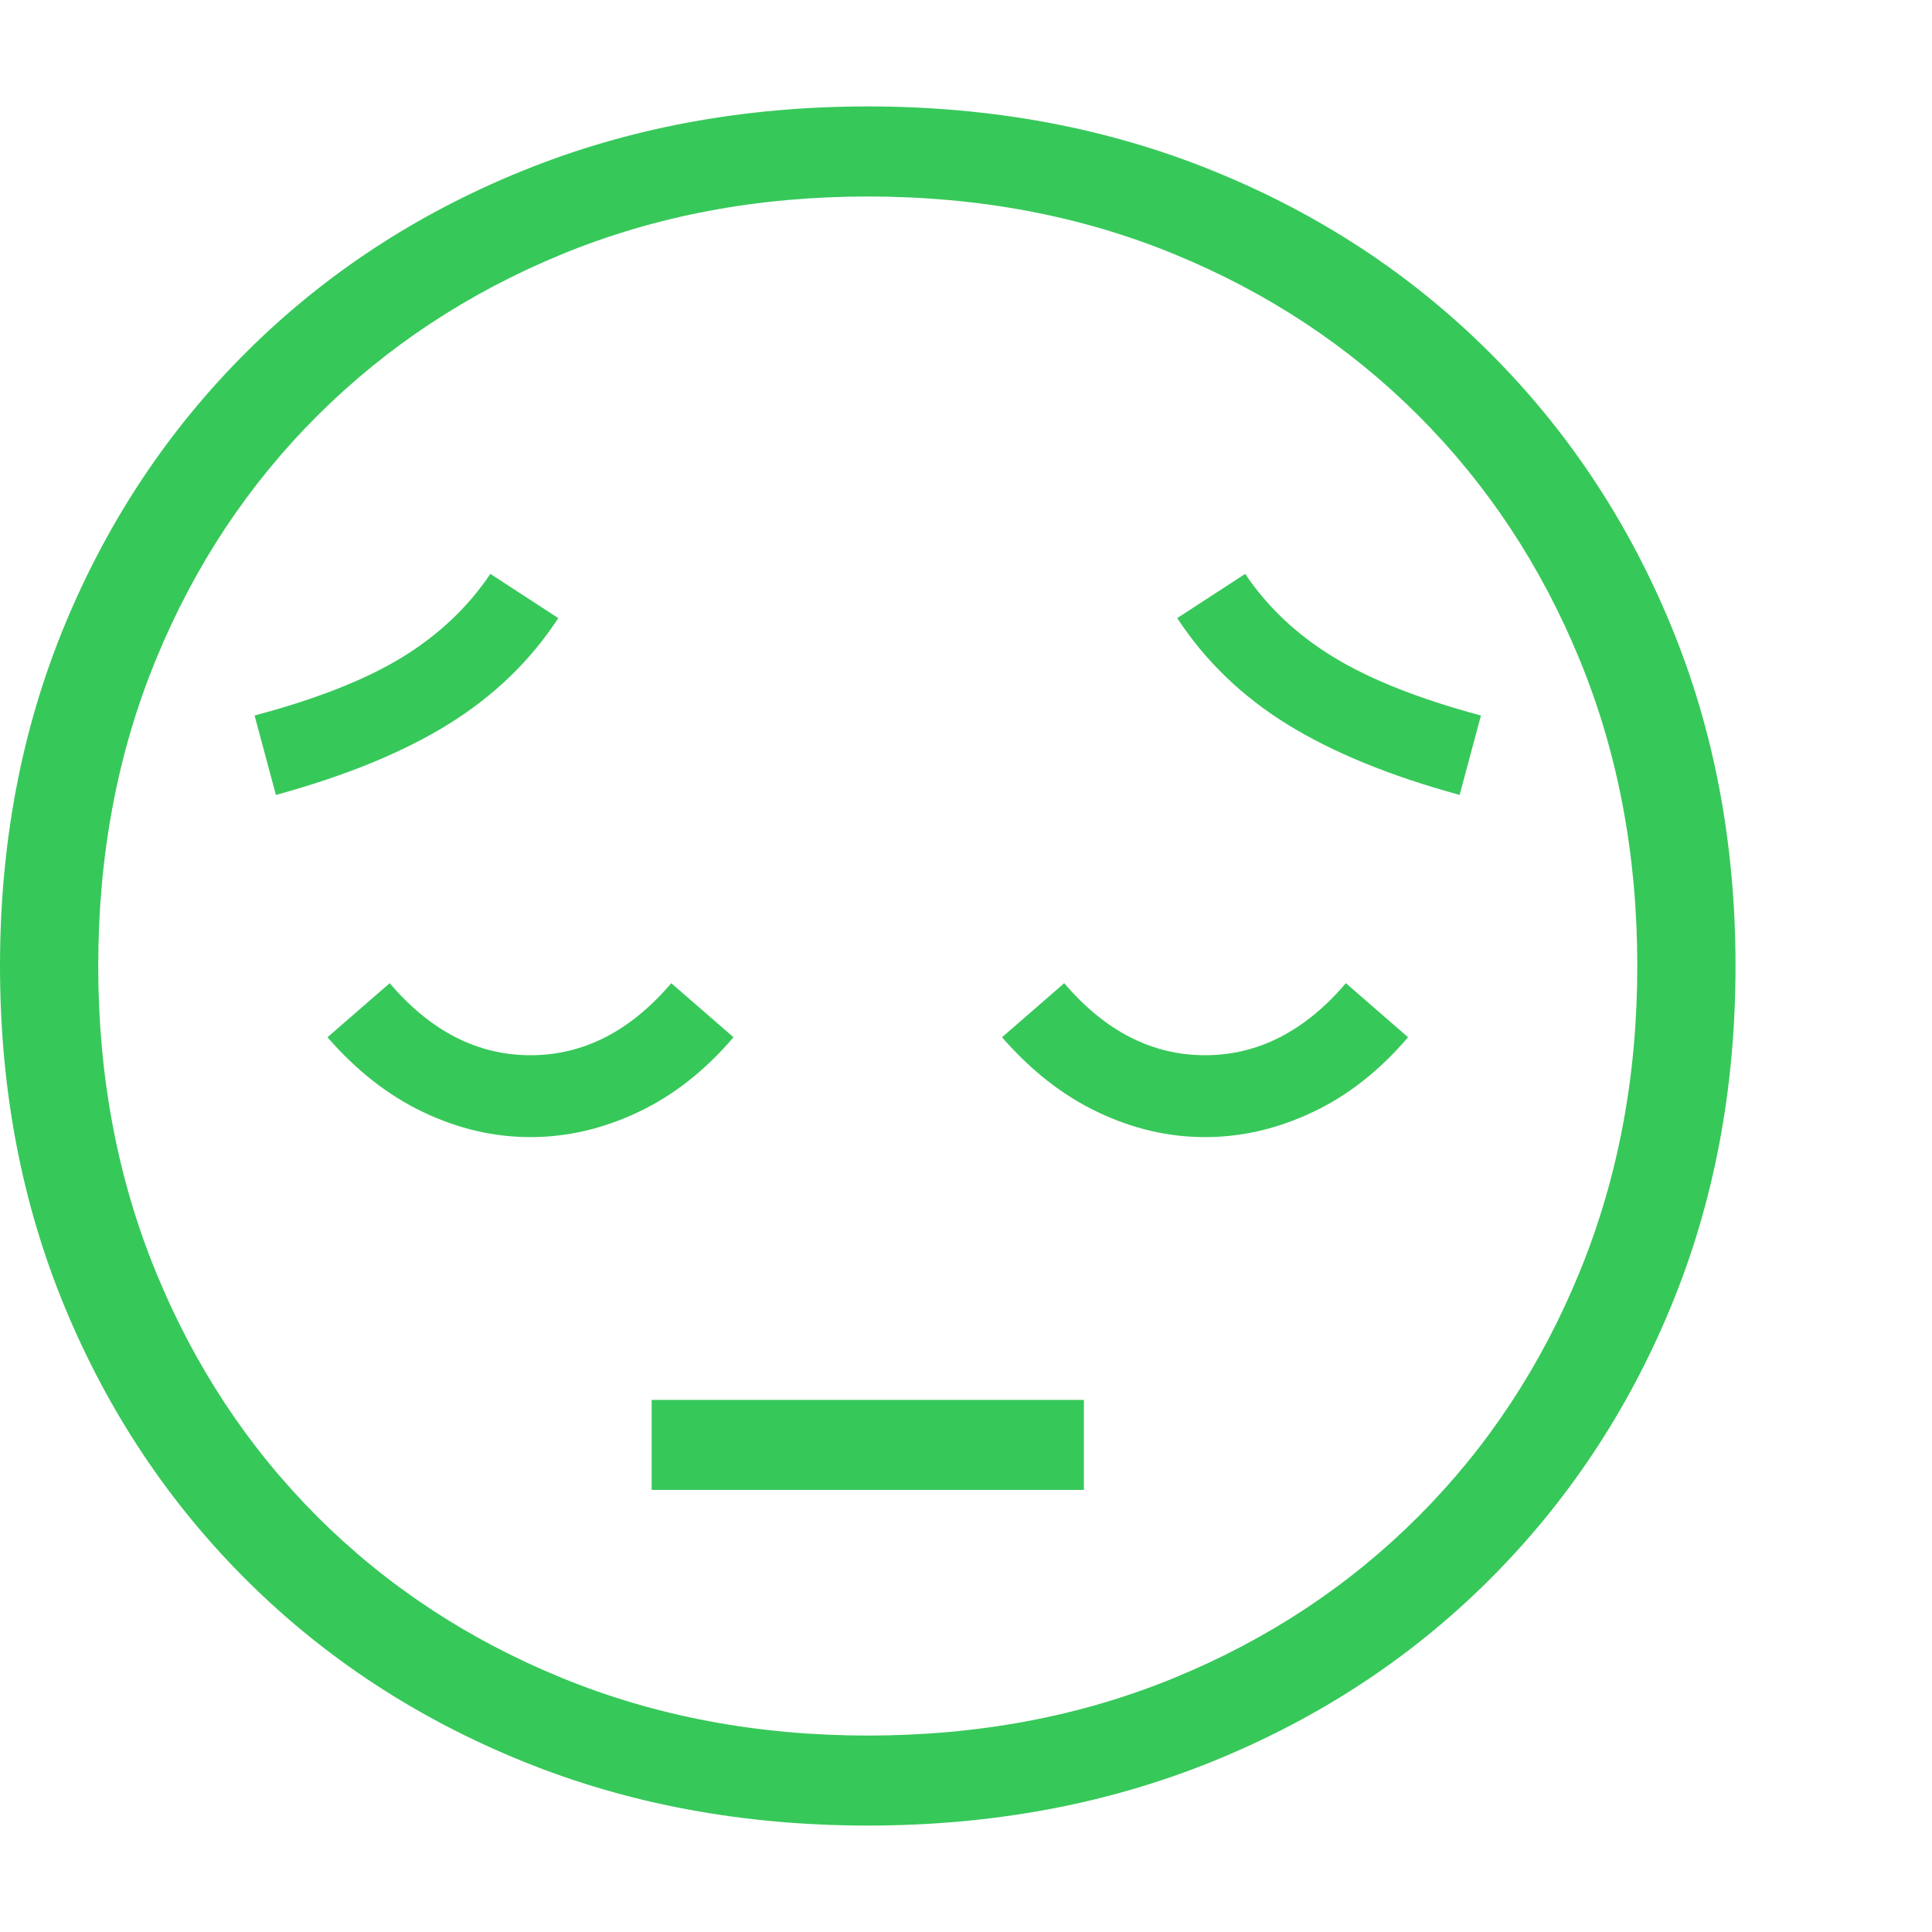 <svg version="1.1" xmlns="http://www.w3.org/2000/svg" style="fill:rgba(0,0,0,1.0)" width="256" height="256" viewBox="0 0 36.875 32.812"><path fill="rgb(55, 200, 90)" d="M16.562 32.812 C14.187 32.812 11.992 32.404 9.977 31.586 C7.961 30.768 6.208 29.62 4.719 28.141 C3.229 26.661 2.07 24.924 1.242 22.93 C0.414 20.935 0 18.76 0 16.406 C0 14.052 0.414 11.878 1.242 9.883 C2.07 7.888 3.229 6.151 4.719 4.672 C6.208 3.193 7.961 2.044 9.977 1.227 C11.992 0.409 14.187 -0 16.562 -0 C18.938 -0 21.133 0.409 23.148 1.227 C25.164 2.044 26.917 3.193 28.406 4.672 C29.896 6.151 31.055 7.888 31.883 9.883 C32.711 11.878 33.125 14.052 33.125 16.406 C33.125 18.76 32.711 20.935 31.883 22.93 C31.055 24.924 29.896 26.661 28.406 28.141 C26.917 29.62 25.164 30.768 23.148 31.586 C21.133 32.404 18.938 32.812 16.562 32.812 Z M12.438 26.406 L12.438 24.688 L20.688 24.688 L20.688 26.406 Z M10.125 19.672 C9.427 19.672 8.745 19.513 8.078 19.195 C7.411 18.878 6.802 18.401 6.25 17.766 L7.438 16.734 C8.219 17.651 9.115 18.109 10.125 18.109 C11.135 18.109 12.031 17.651 12.812 16.734 L14 17.766 C13.458 18.401 12.852 18.878 12.18 19.195 C11.508 19.513 10.823 19.672 10.125 19.672 Z M5.266 13.141 L4.859 11.625 C6.036 11.312 6.974 10.943 7.672 10.516 C8.37 10.089 8.932 9.557 9.359 8.922 L10.656 9.766 C10.125 10.578 9.427 11.253 8.562 11.789 C7.698 12.326 6.599 12.776 5.266 13.141 Z M16.562 31.094 C18.677 31.094 20.628 30.727 22.414 29.992 C24.201 29.258 25.753 28.232 27.07 26.914 C28.388 25.596 29.414 24.042 30.148 22.25 C30.883 20.458 31.25 18.51 31.25 16.406 C31.25 14.292 30.883 12.341 30.148 10.555 C29.414 8.768 28.388 7.216 27.07 5.898 C25.753 4.581 24.201 3.555 22.414 2.82 C20.628 2.086 18.677 1.719 16.562 1.719 C14.458 1.719 12.513 2.086 10.727 2.82 C8.94 3.555 7.385 4.581 6.062 5.898 C4.74 7.216 3.711 8.768 2.977 10.555 C2.242 12.341 1.875 14.292 1.875 16.406 C1.875 18.51 2.242 20.458 2.977 22.25 C3.711 24.042 4.737 25.596 6.055 26.914 C7.372 28.232 8.927 29.258 10.719 29.992 C12.51 30.727 14.458 31.094 16.562 31.094 Z M23 19.672 C22.302 19.672 21.62 19.513 20.953 19.195 C20.286 18.878 19.677 18.401 19.125 17.766 L20.312 16.734 C21.094 17.651 21.99 18.109 23 18.109 C24.01 18.109 24.906 17.651 25.688 16.734 L26.875 17.766 C26.333 18.401 25.727 18.878 25.055 19.195 C24.383 19.513 23.698 19.672 23 19.672 Z M27.859 13.141 C26.526 12.776 25.427 12.326 24.562 11.789 C23.698 11.253 23 10.578 22.469 9.766 L23.766 8.922 C24.193 9.557 24.758 10.089 25.461 10.516 C26.164 10.943 27.099 11.312 28.266 11.625 Z M36.875 27.344" /></svg>